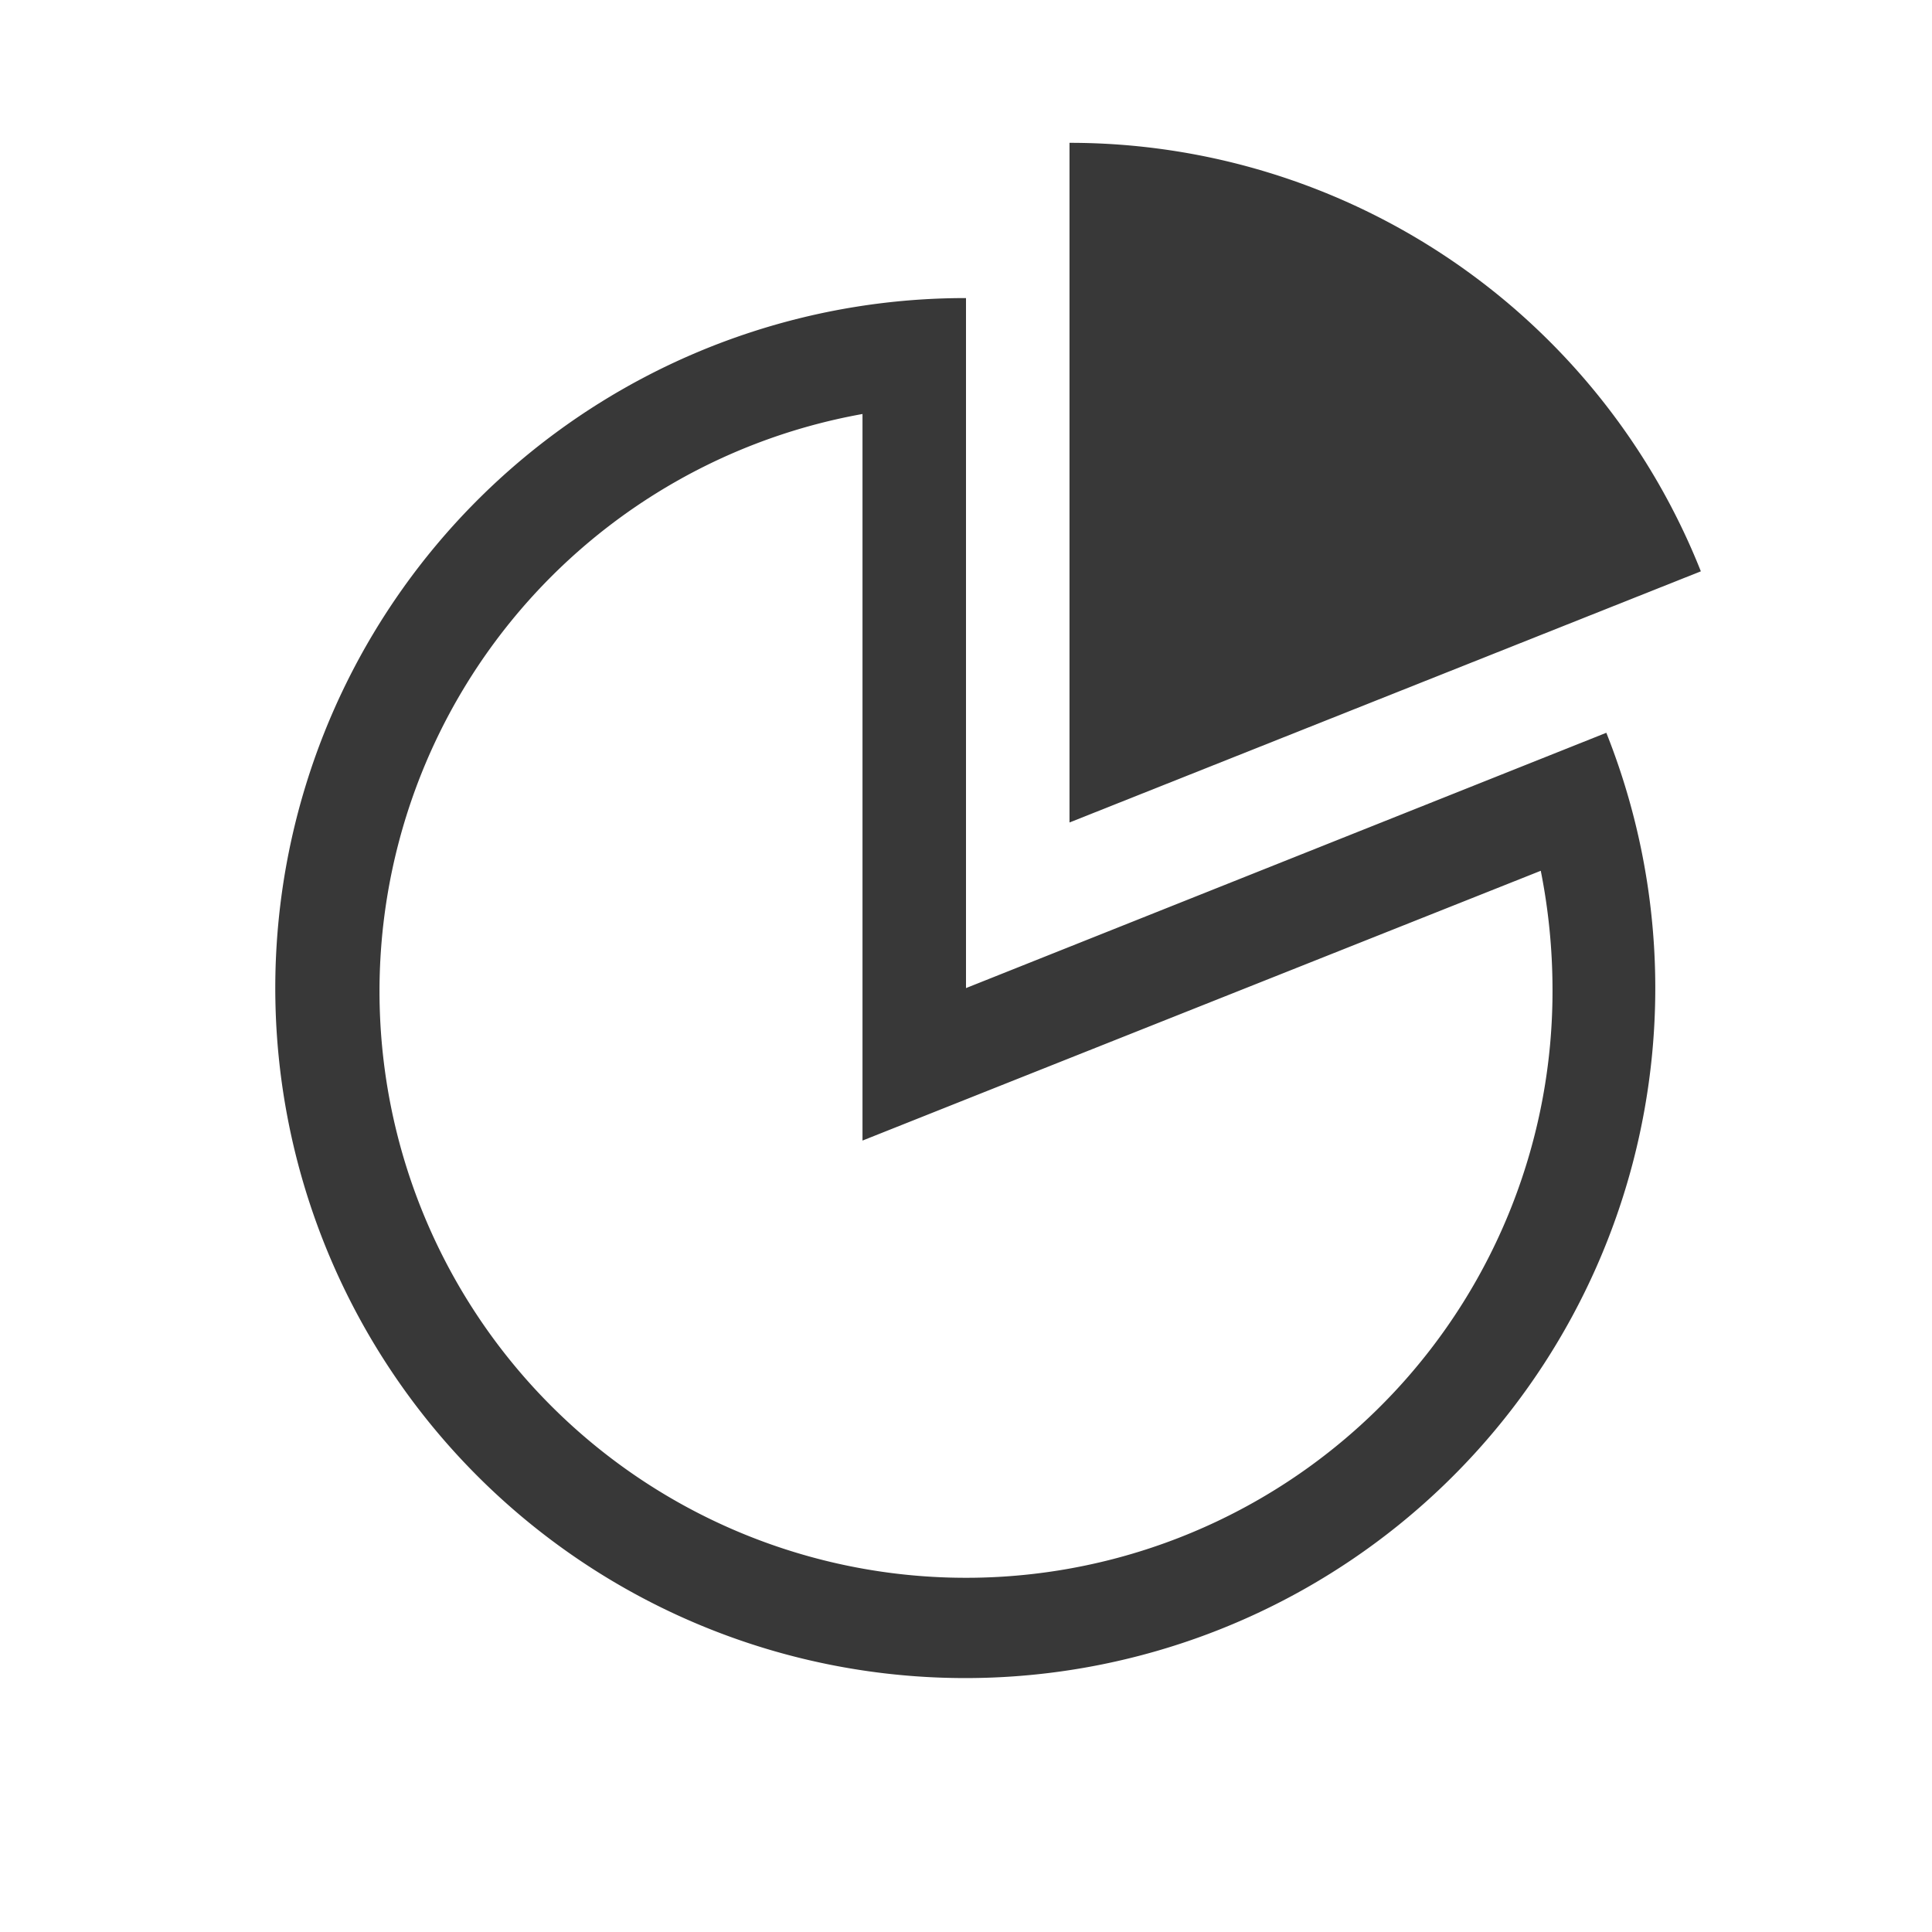 <svg id="Ebene_1" data-name="Ebene 1" xmlns="http://www.w3.org/2000/svg" viewBox="0 0 28 28"><defs><style>.cls-1{fill:#383838;}</style></defs><path class="cls-1" d="M24.65,8.28A9.84,9.84,0,0,0,15.5,2.07v9.85Z"/><path class="cls-1" d="M12.5,6V16.53l2.06-.82,7.77-3.09a8.83,8.83,0,0,1,.17,1.7A8.5,8.5,0,1,1,12.5,6M14,4.32a10,10,0,1,0,9.28,6.3L14,14.32v-10Z"/></svg>